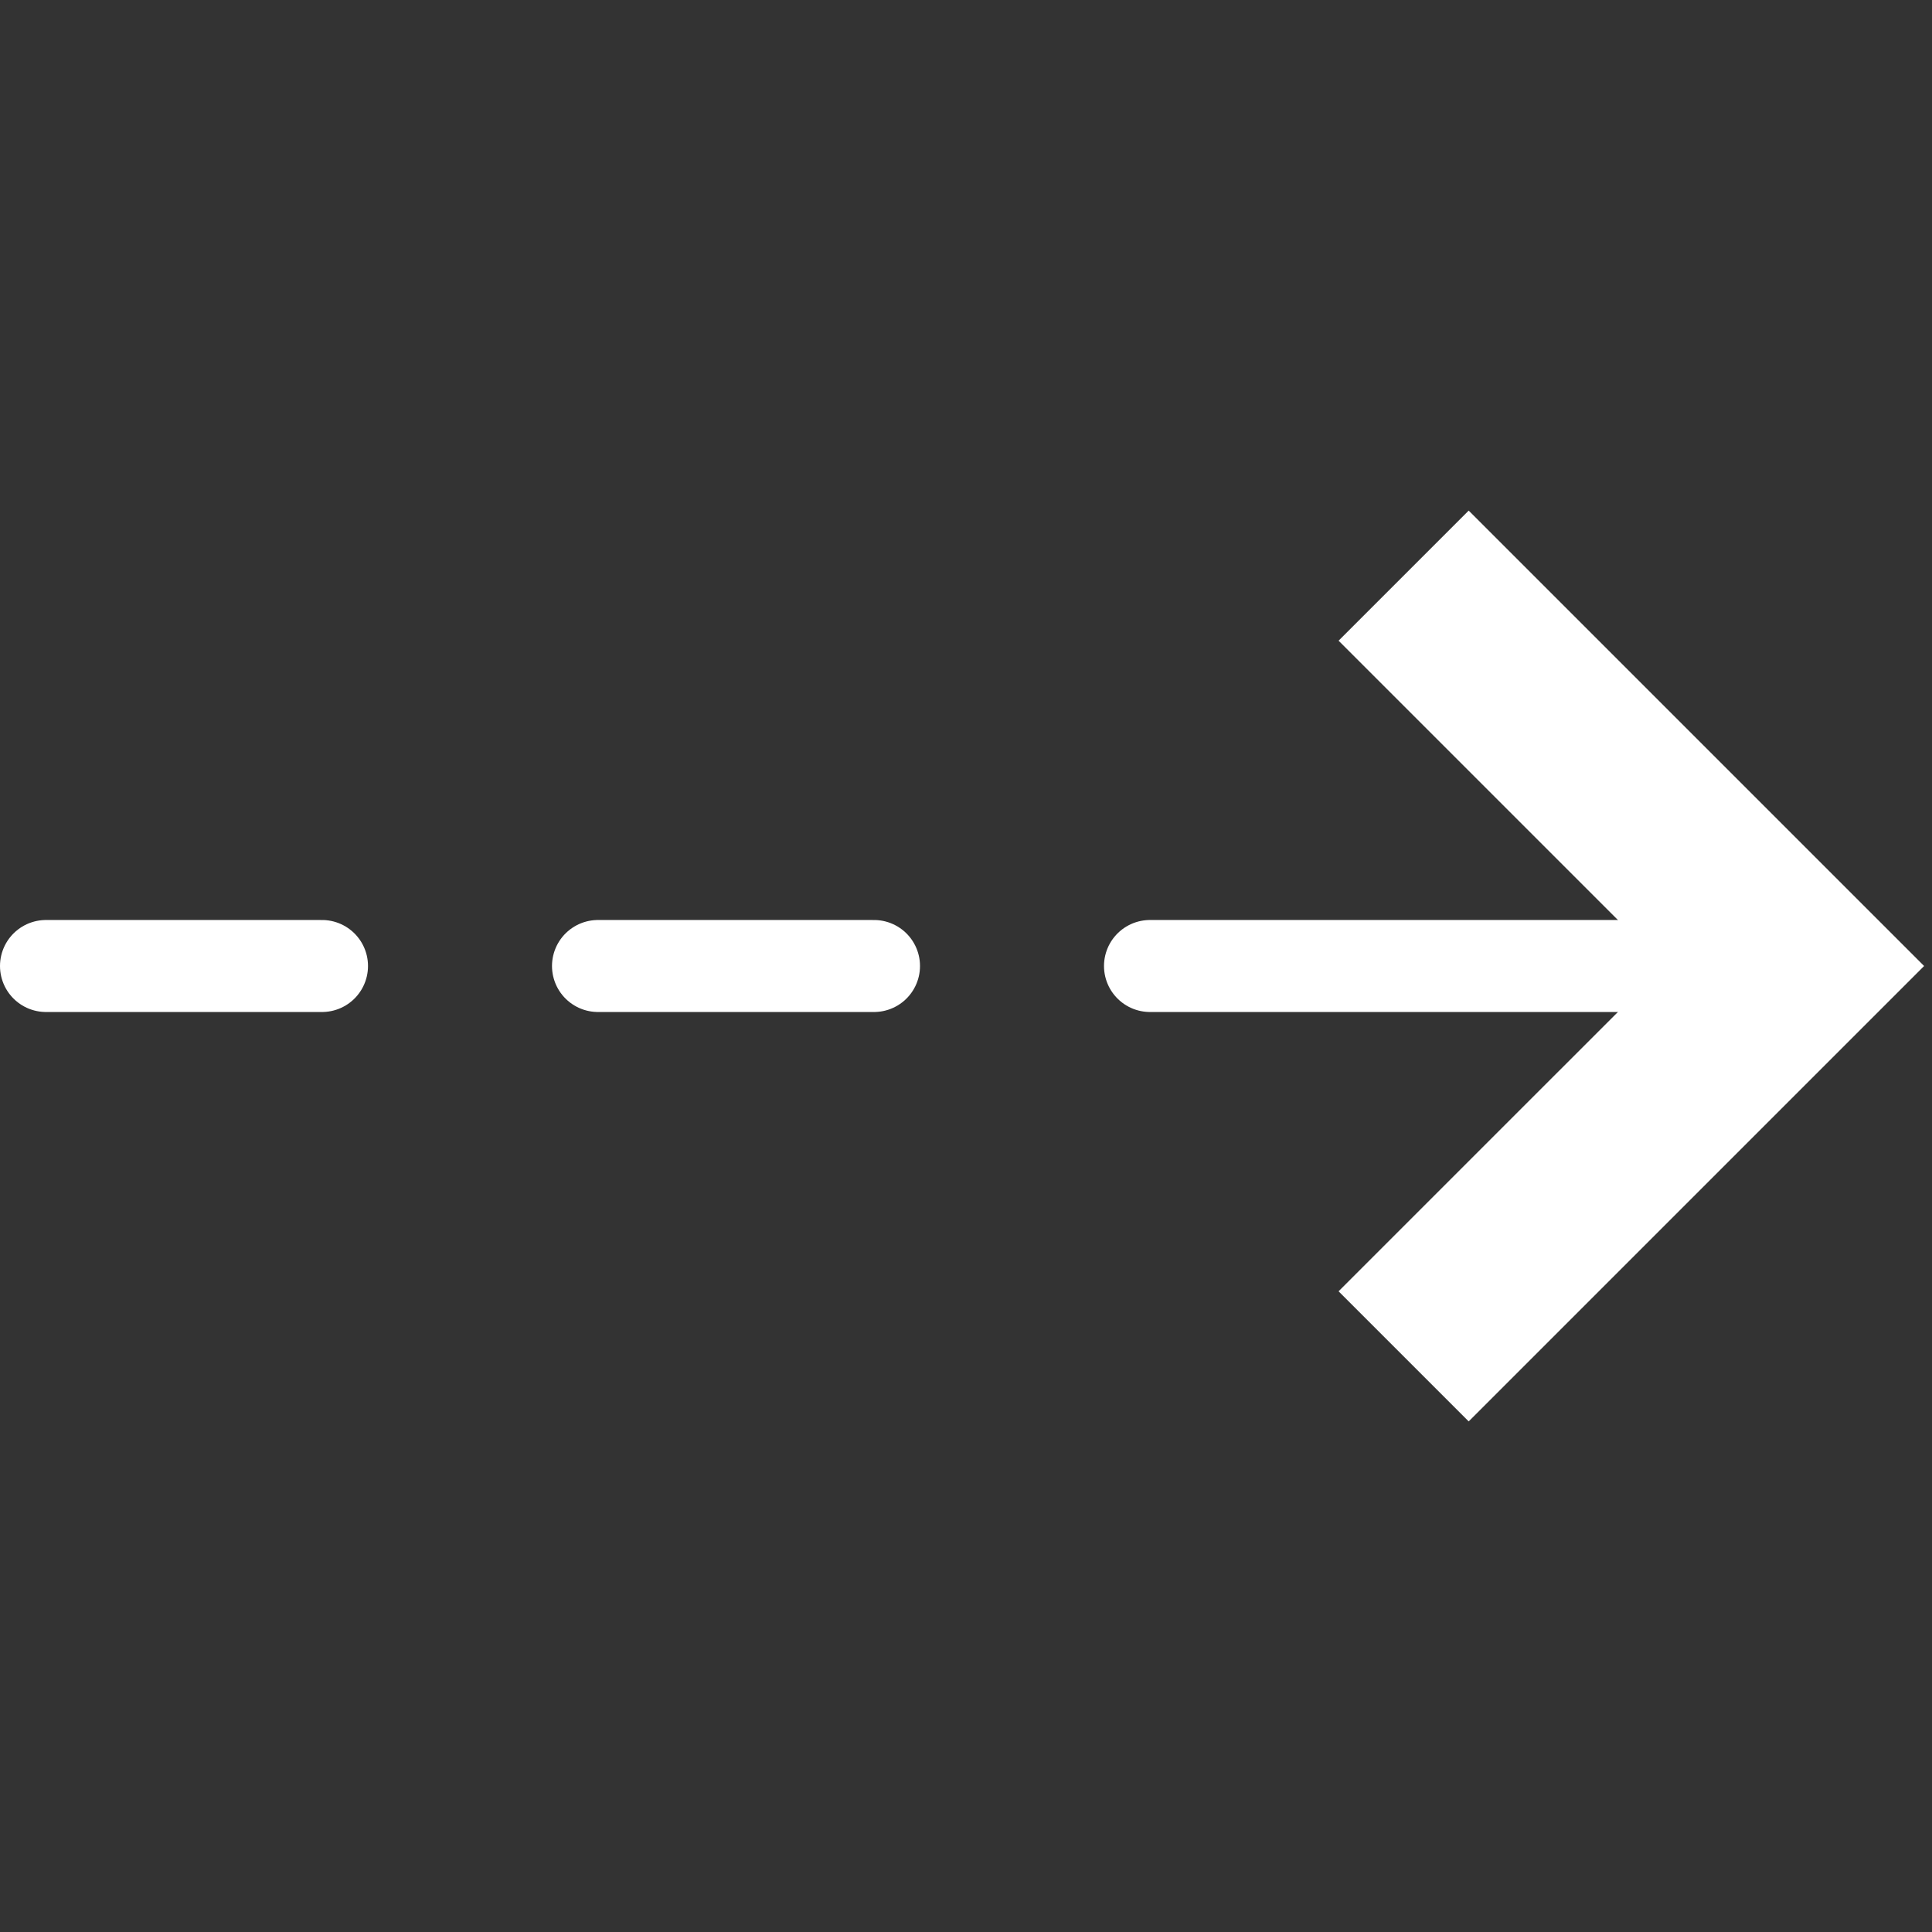 <svg width="21" height="21" viewBox="0 0 21 21" fill="none" xmlns="http://www.w3.org/2000/svg">
<rect x="0" y="0" width="21" height="21" fill="#333333" stroke="none"/>
<path d="M15.257 6.257L19.5 10.5L15.257 14.743" stroke="white" stroke-width="2"/>
<path d="M18.5 10.5H12.5" stroke="white" stroke-linecap="round"/>
<path d="M9.5 10.5H6.5" stroke="white" stroke-linecap="round"/>
<path d="M3.5 10.5H0.5" stroke="white" stroke-linecap="round"/>
</svg>
